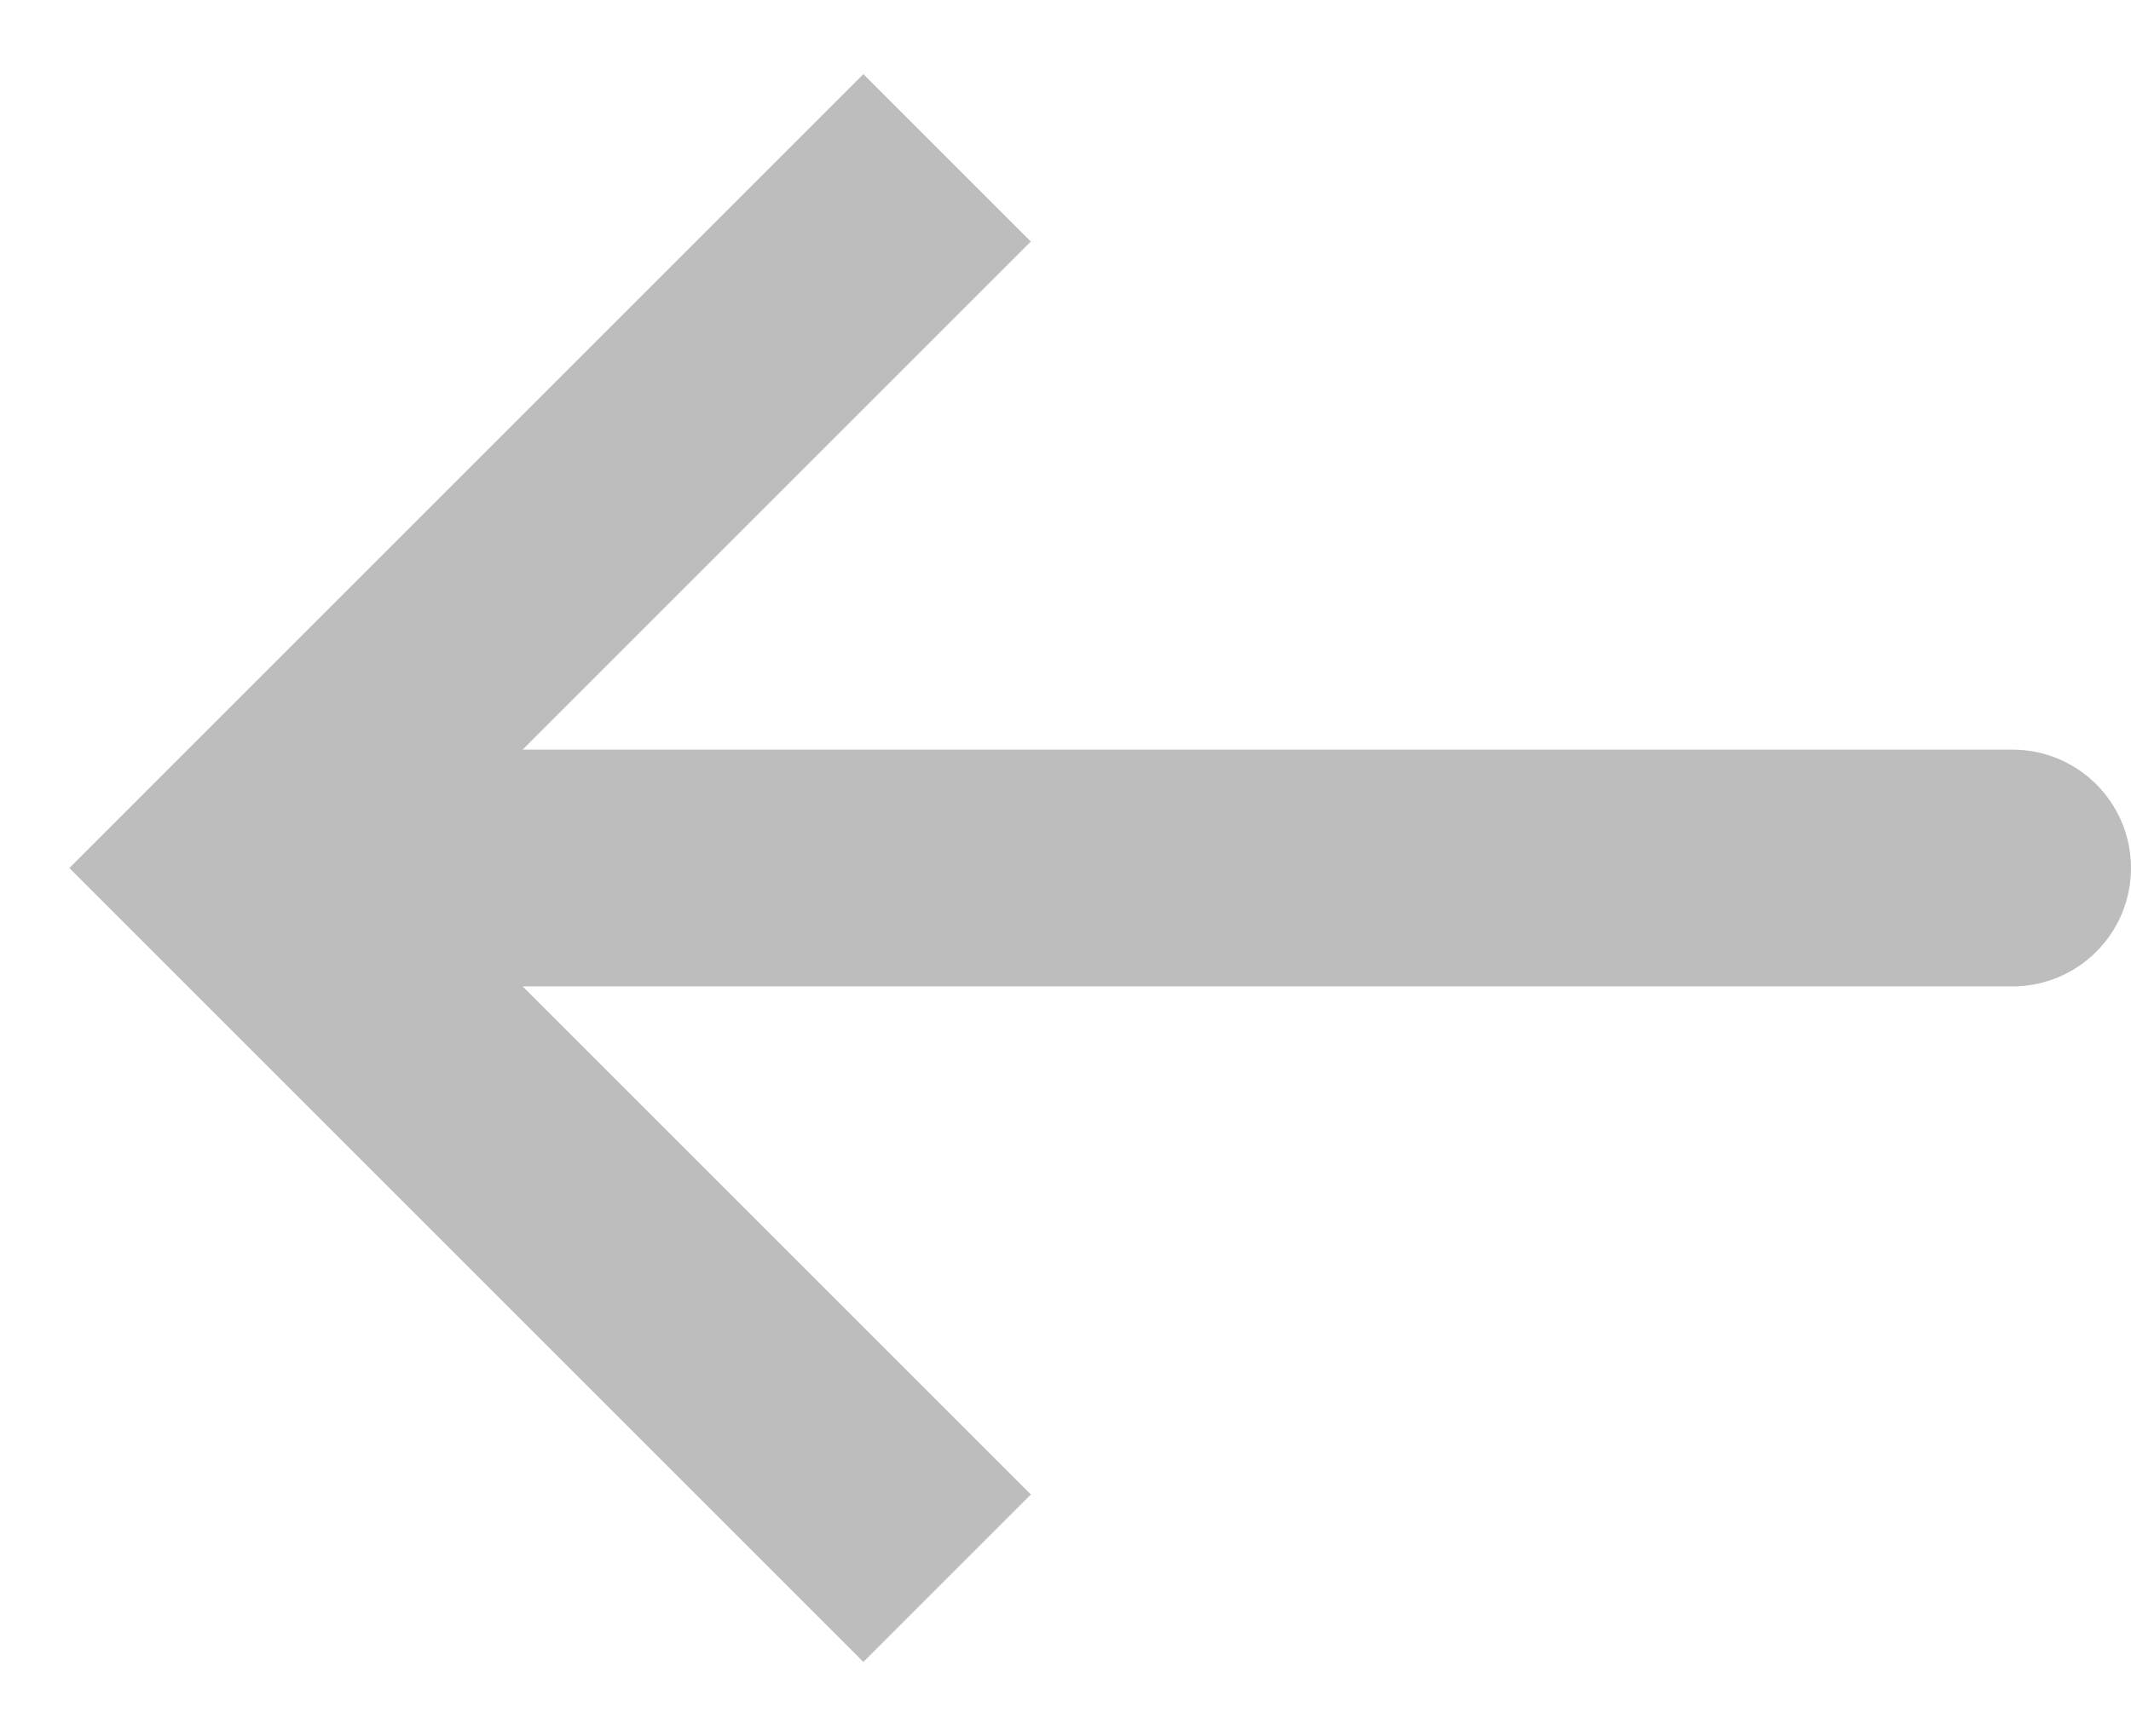 <svg width="27" height="22" viewBox="0 0 27 22" fill="none" xmlns="http://www.w3.org/2000/svg">
<path d="M3 11L1.939 12.061L0.879 11L1.939 9.939L3 11ZM25.5 9.5C26.328 9.5 27 10.172 27 11C27 11.828 26.328 12.5 25.5 12.5L25.5 9.5ZM10.939 21.061L1.939 12.061L4.061 9.939L13.061 18.939L10.939 21.061ZM1.939 9.939L10.939 0.939L13.061 3.061L4.061 12.061L1.939 9.939ZM3 9.5L25.5 9.5L25.5 12.5L3 12.5L3 9.5Z" fill="#bdbdbd"/>
</svg>
